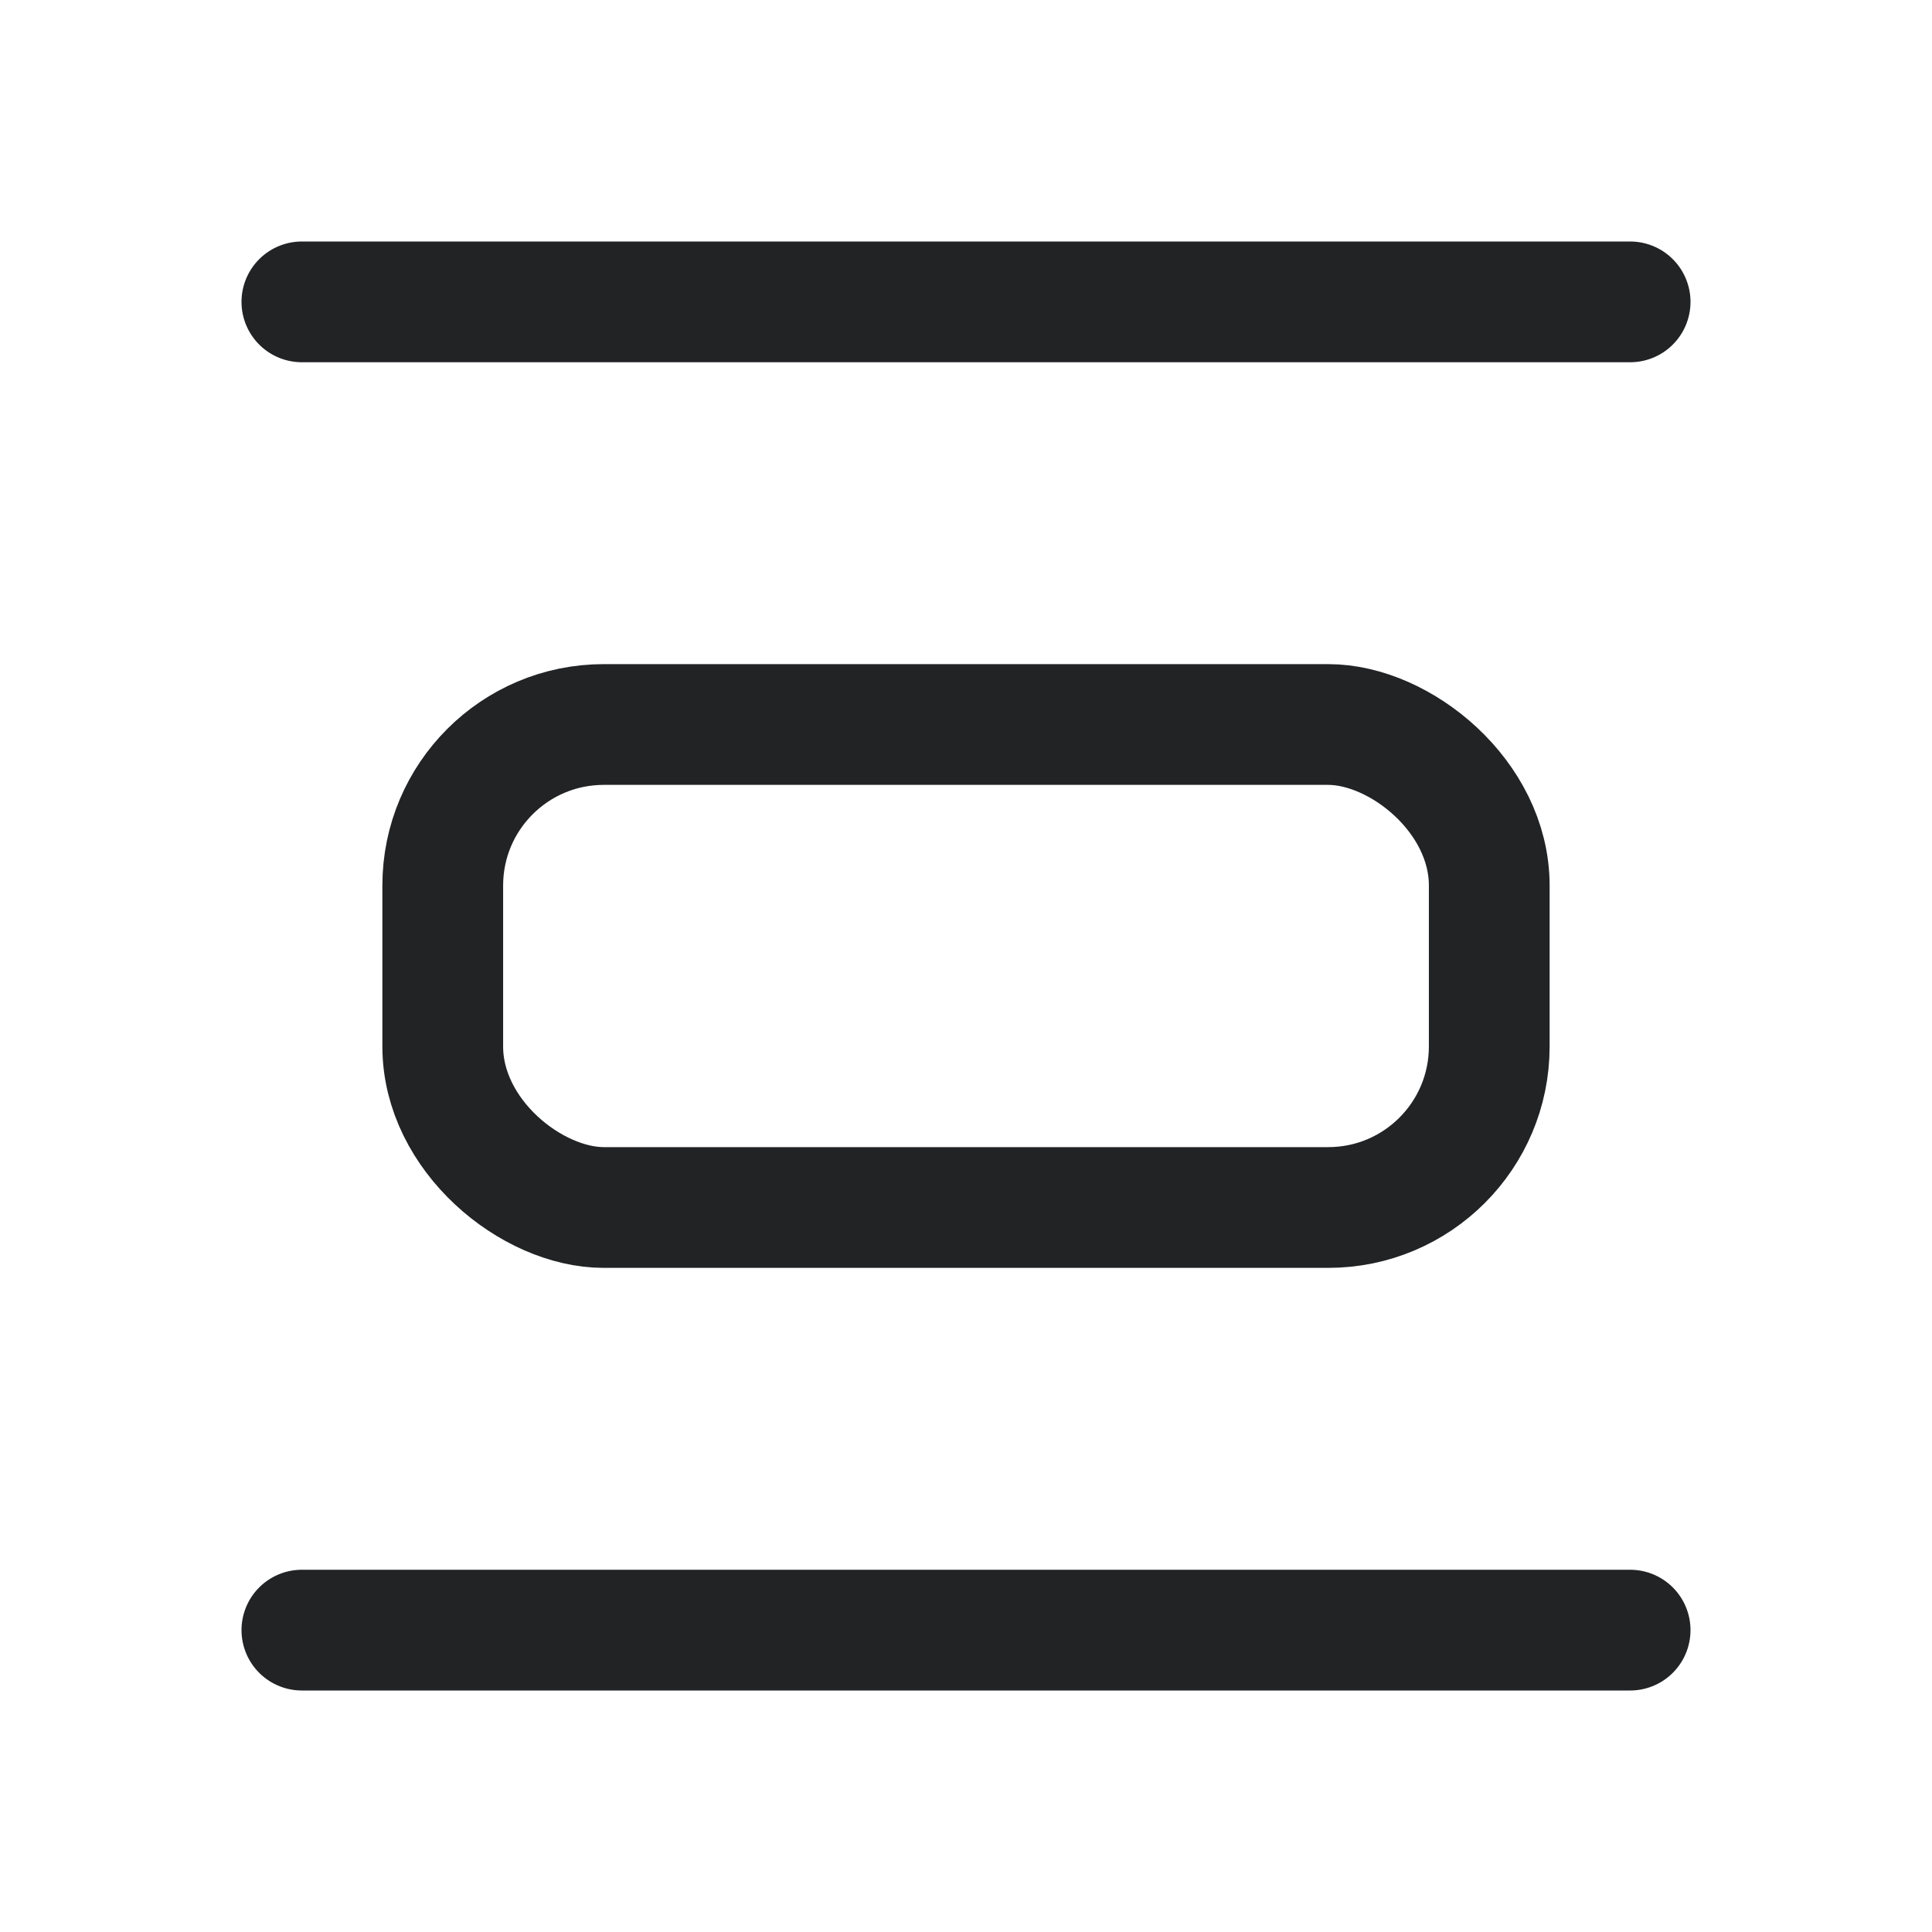 <svg width="24" height="24" viewBox="0 0 24 24" fill="none" xmlns="http://www.w3.org/2000/svg">
<path d="M3.75 20.25L20.25 20.25" stroke="#212325" stroke-width="1.5" stroke-linecap="round" stroke-linejoin="round"/>
<path d="M3.75 3.75L20.25 3.75" stroke="#212325" stroke-width="1.5" stroke-linecap="round" stroke-linejoin="round"/>
<rect width="6" height="13" rx="2" transform="matrix(1.31134e-07 -1 -1 -1.31134e-07 18.5 15)" stroke="#212325" stroke-width="1.5" stroke-linecap="round" stroke-linejoin="round"/>
</svg>
